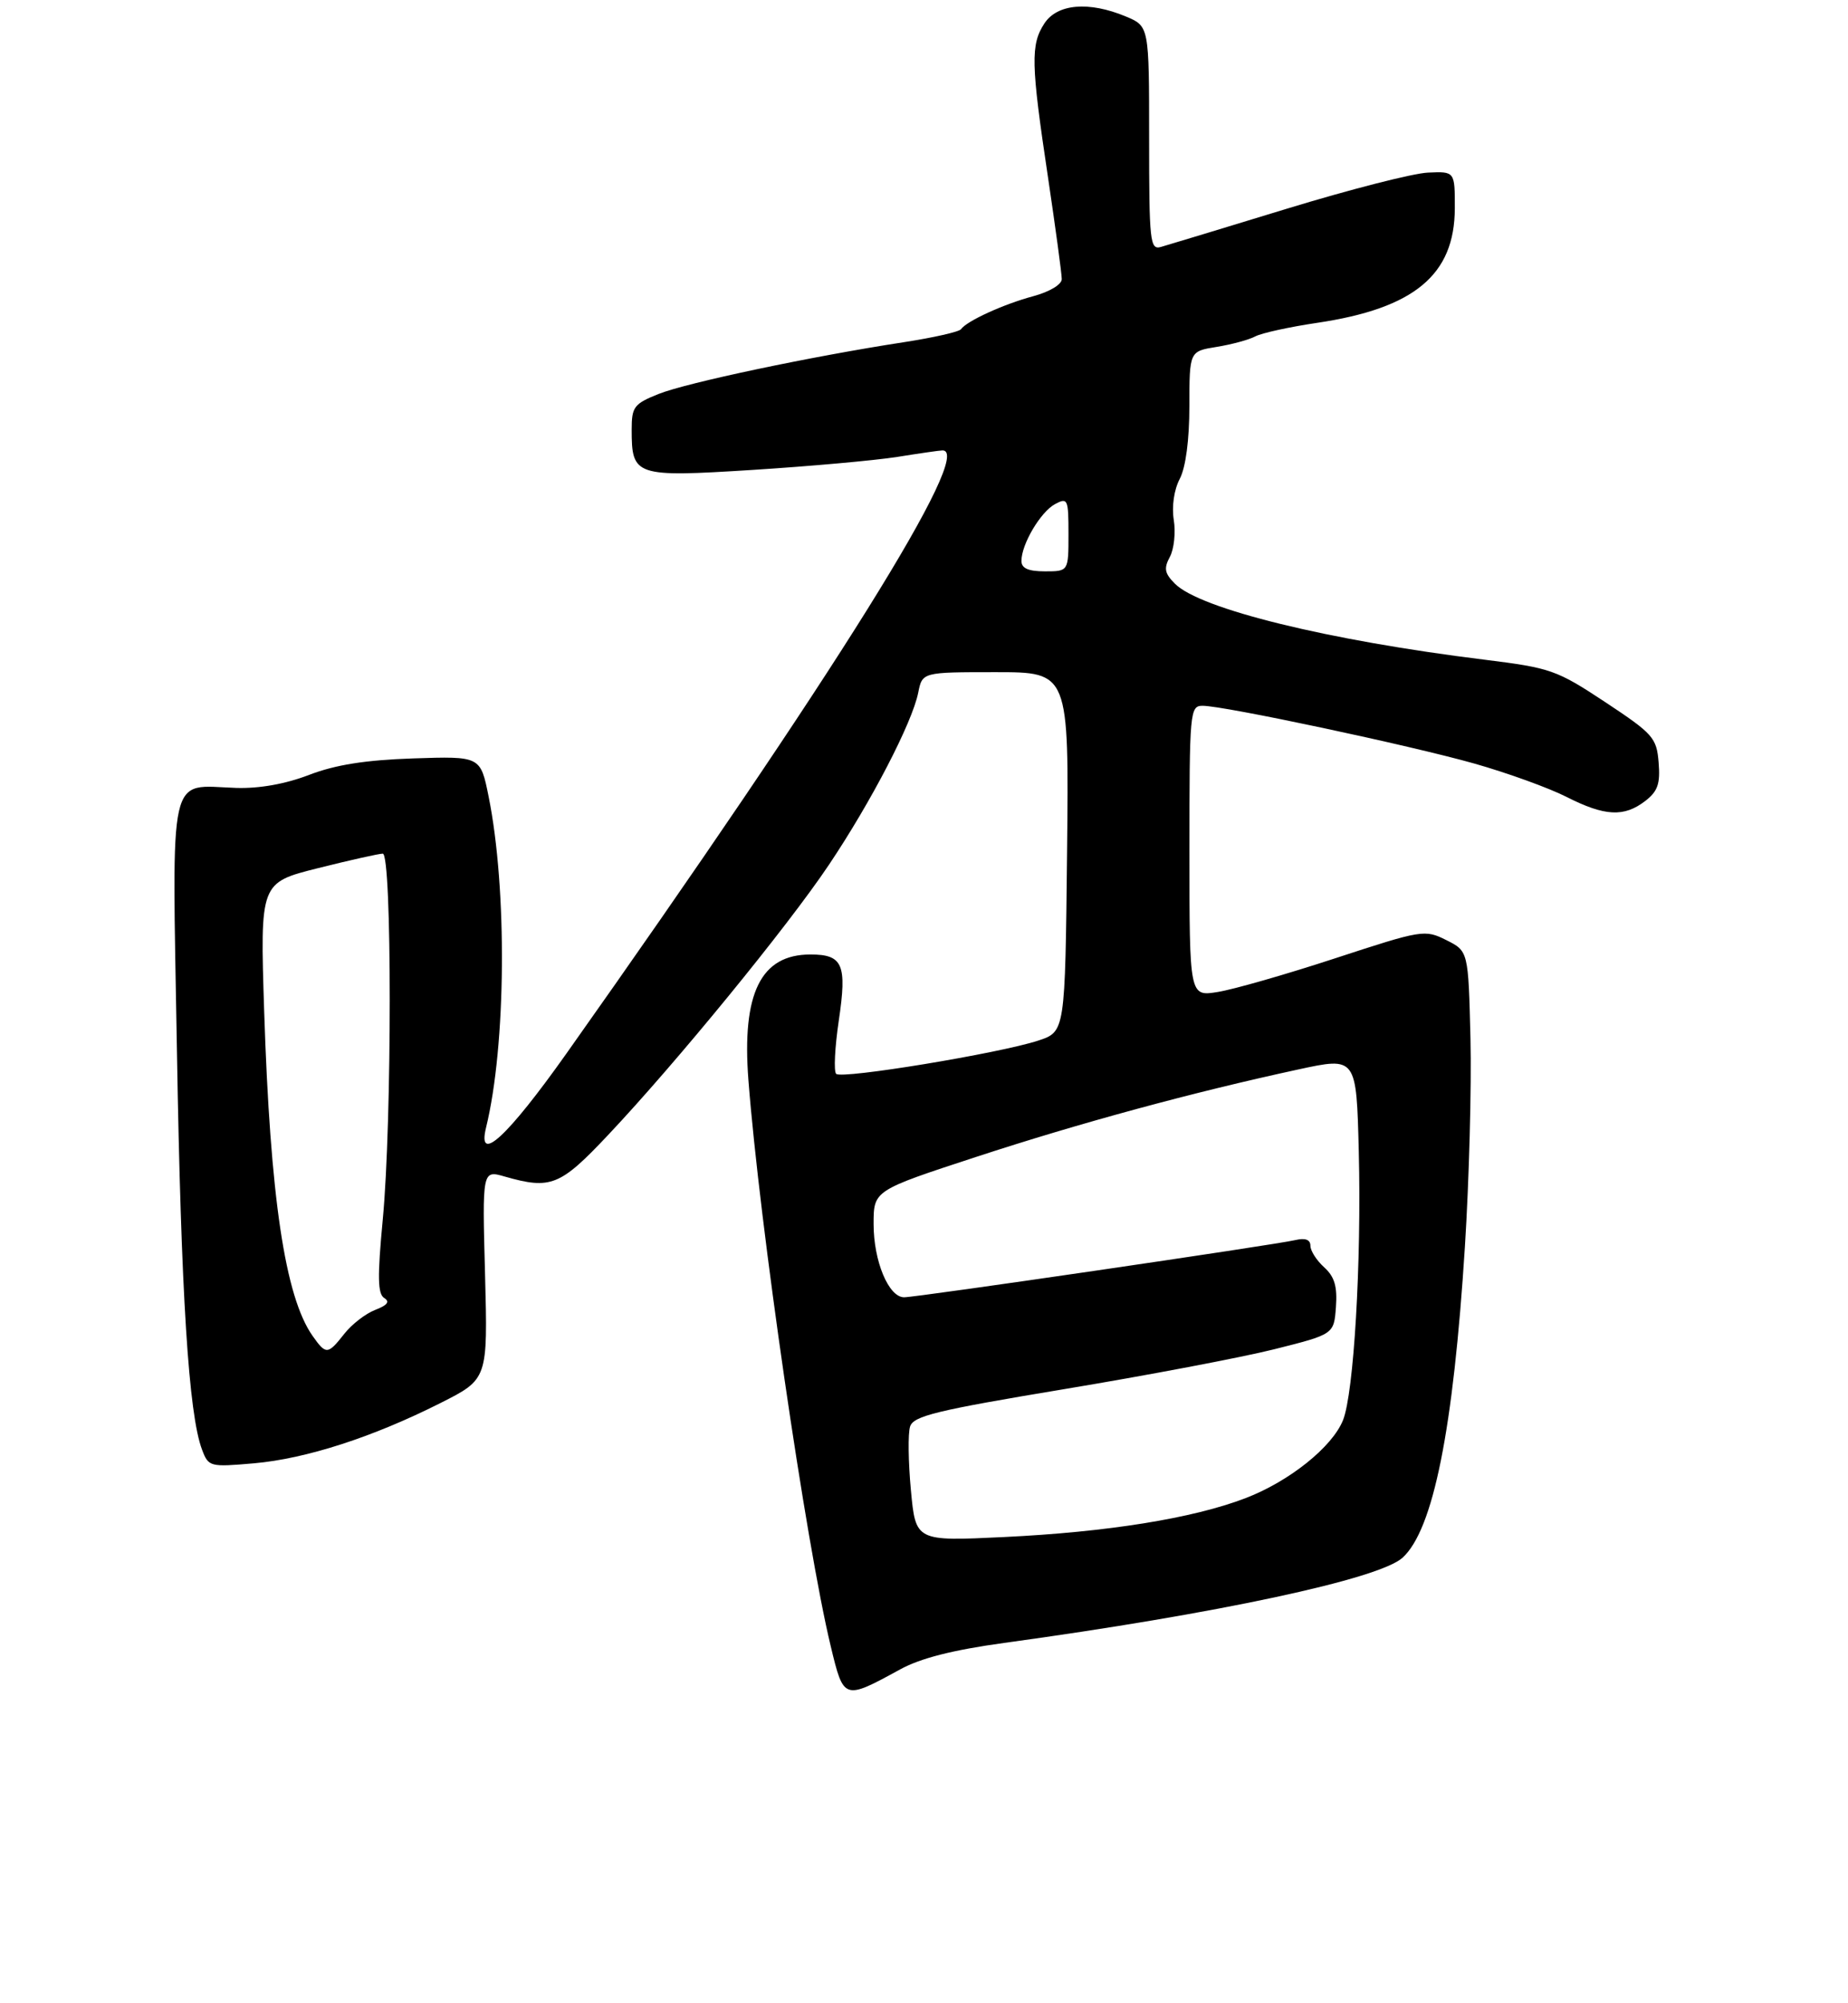 <?xml version="1.0" encoding="UTF-8" standalone="no"?>
<!DOCTYPE svg PUBLIC "-//W3C//DTD SVG 1.1//EN" "http://www.w3.org/Graphics/SVG/1.1/DTD/svg11.dtd" >
<svg xmlns="http://www.w3.org/2000/svg" xmlns:xlink="http://www.w3.org/1999/xlink" version="1.1" viewBox="0 0 275 298">
 <g >
 <path fill="currentColor"
d=" M 133.93 248.37 C 136.98 246.69 141.80 245.47 149.43 244.42 C 181.07 240.09 205.24 234.92 208.72 231.74 C 213.29 227.56 216.27 212.69 217.99 185.50 C 218.62 175.60 218.99 161.65 218.82 154.50 C 218.50 141.50 218.50 141.50 215.22 139.86 C 212.02 138.26 211.63 138.33 198.68 142.57 C 191.39 144.96 183.53 147.21 181.21 147.58 C 177.00 148.26 177.00 148.26 177.00 126.63 C 177.00 105.83 177.07 105.00 178.96 105.00 C 182.15 105.00 209.79 110.88 219.41 113.60 C 224.31 114.99 230.48 117.22 233.12 118.56 C 238.81 121.45 241.67 121.59 244.82 119.17 C 246.69 117.73 247.08 116.61 246.82 113.44 C 246.52 109.75 246.01 109.18 238.88 104.46 C 231.63 99.67 230.77 99.37 220.88 98.14 C 197.63 95.27 178.60 90.60 174.85 86.85 C 173.30 85.30 173.16 84.57 174.09 82.84 C 174.71 81.68 174.97 79.21 174.67 77.36 C 174.35 75.35 174.70 72.88 175.56 71.24 C 176.45 69.52 176.99 65.47 176.99 60.38 C 177.00 52.26 177.00 52.26 181.04 51.61 C 183.27 51.25 185.86 50.55 186.79 50.05 C 187.73 49.55 191.88 48.64 196.00 48.03 C 210.46 45.88 216.46 40.90 216.49 31.01 C 216.50 25.50 216.50 25.50 212.50 25.68 C 210.30 25.77 200.85 28.19 191.50 31.05 C 182.15 33.91 173.71 36.47 172.75 36.74 C 171.13 37.20 171.00 35.96 171.00 20.57 C 171.00 3.90 171.00 3.90 167.53 2.45 C 162.04 0.16 157.34 0.56 155.42 3.48 C 153.35 6.64 153.41 9.45 155.94 26.30 C 157.07 33.90 158.00 40.74 158.00 41.52 C 158.00 42.33 156.19 43.41 153.75 44.07 C 149.35 45.25 143.87 47.75 143.00 48.98 C 142.72 49.37 138.90 50.23 134.50 50.91 C 120.74 53.02 102.19 56.94 98.01 58.61 C 94.34 60.08 94.00 60.53 94.00 63.92 C 94.00 70.85 94.49 71.01 112.00 69.91 C 120.53 69.37 130.20 68.50 133.50 67.98 C 136.80 67.45 139.84 67.01 140.25 67.01 C 145.04 66.96 124.29 100.22 84.28 156.75 C 75.51 169.13 70.97 173.31 72.33 167.75 C 75.32 155.55 75.50 132.31 72.71 118.50 C 71.50 112.50 71.50 112.50 61.50 112.83 C 54.37 113.07 49.92 113.78 46.00 115.28 C 42.48 116.64 38.57 117.33 35.14 117.22 C 24.91 116.88 25.60 113.81 26.33 156.37 C 26.94 192.61 28.07 210.42 30.07 215.68 C 31.03 218.22 31.23 218.27 37.78 217.70 C 45.54 217.02 55.48 213.81 65.55 208.73 C 72.59 205.18 72.59 205.18 72.18 189.62 C 71.76 174.07 71.76 174.07 75.12 175.04 C 81.95 176.99 83.35 176.44 90.46 168.89 C 100.60 158.15 117.16 137.90 123.33 128.69 C 129.63 119.31 135.75 107.51 136.64 103.05 C 137.25 100.00 137.25 100.00 148.16 100.00 C 159.07 100.00 159.07 100.00 158.79 126.75 C 158.50 153.49 158.50 153.49 154.50 154.81 C 148.76 156.70 125.24 160.58 124.43 159.76 C 124.05 159.39 124.23 155.82 124.82 151.83 C 126.06 143.48 125.43 142.00 120.60 142.00 C 113.22 142.00 110.38 147.74 111.37 160.67 C 113.02 182.09 119.93 229.65 123.63 244.95 C 125.55 252.93 125.57 252.94 133.93 248.37 Z  M 135.55 221.69 C 135.16 217.51 135.10 213.25 135.43 212.23 C 135.93 210.65 139.36 209.82 158.39 206.66 C 170.69 204.62 184.75 201.95 189.63 200.73 C 198.50 198.50 198.50 198.50 198.80 194.45 C 199.02 191.38 198.60 189.95 197.05 188.54 C 195.92 187.52 195.00 186.08 195.00 185.33 C 195.00 184.42 194.24 184.14 192.75 184.49 C 189.71 185.21 136.41 193.00 134.54 193.00 C 132.24 193.00 130.00 187.63 130.00 182.11 C 130.00 177.11 130.00 177.11 145.25 172.12 C 160.73 167.05 177.46 162.51 193.18 159.11 C 201.85 157.23 201.85 157.23 202.20 171.37 C 202.61 187.82 201.46 207.29 199.85 211.29 C 198.24 215.29 191.84 220.40 185.33 222.89 C 177.50 225.89 164.80 227.93 149.39 228.67 C 136.26 229.30 136.26 229.30 135.55 221.69 Z  M 46.52 198.75 C 42.42 192.94 40.21 178.15 39.31 150.41 C 38.70 131.32 38.70 131.32 47.31 129.16 C 52.05 127.97 56.39 127.00 56.96 127.00 C 58.34 127.00 58.34 166.87 56.96 181.42 C 56.15 189.99 56.20 192.50 57.18 193.11 C 58.05 193.65 57.65 194.18 55.85 194.87 C 54.43 195.41 52.35 197.01 51.24 198.43 C 48.77 201.56 48.52 201.58 46.52 198.75 Z  M 152.00 83.45 C 152.00 80.96 154.85 76.15 157.01 74.99 C 158.89 73.99 159.00 74.25 159.00 79.46 C 159.00 85.00 159.00 85.00 155.50 85.00 C 153.01 85.00 152.00 84.55 152.00 83.45 Z "/>
</g>
</svg>